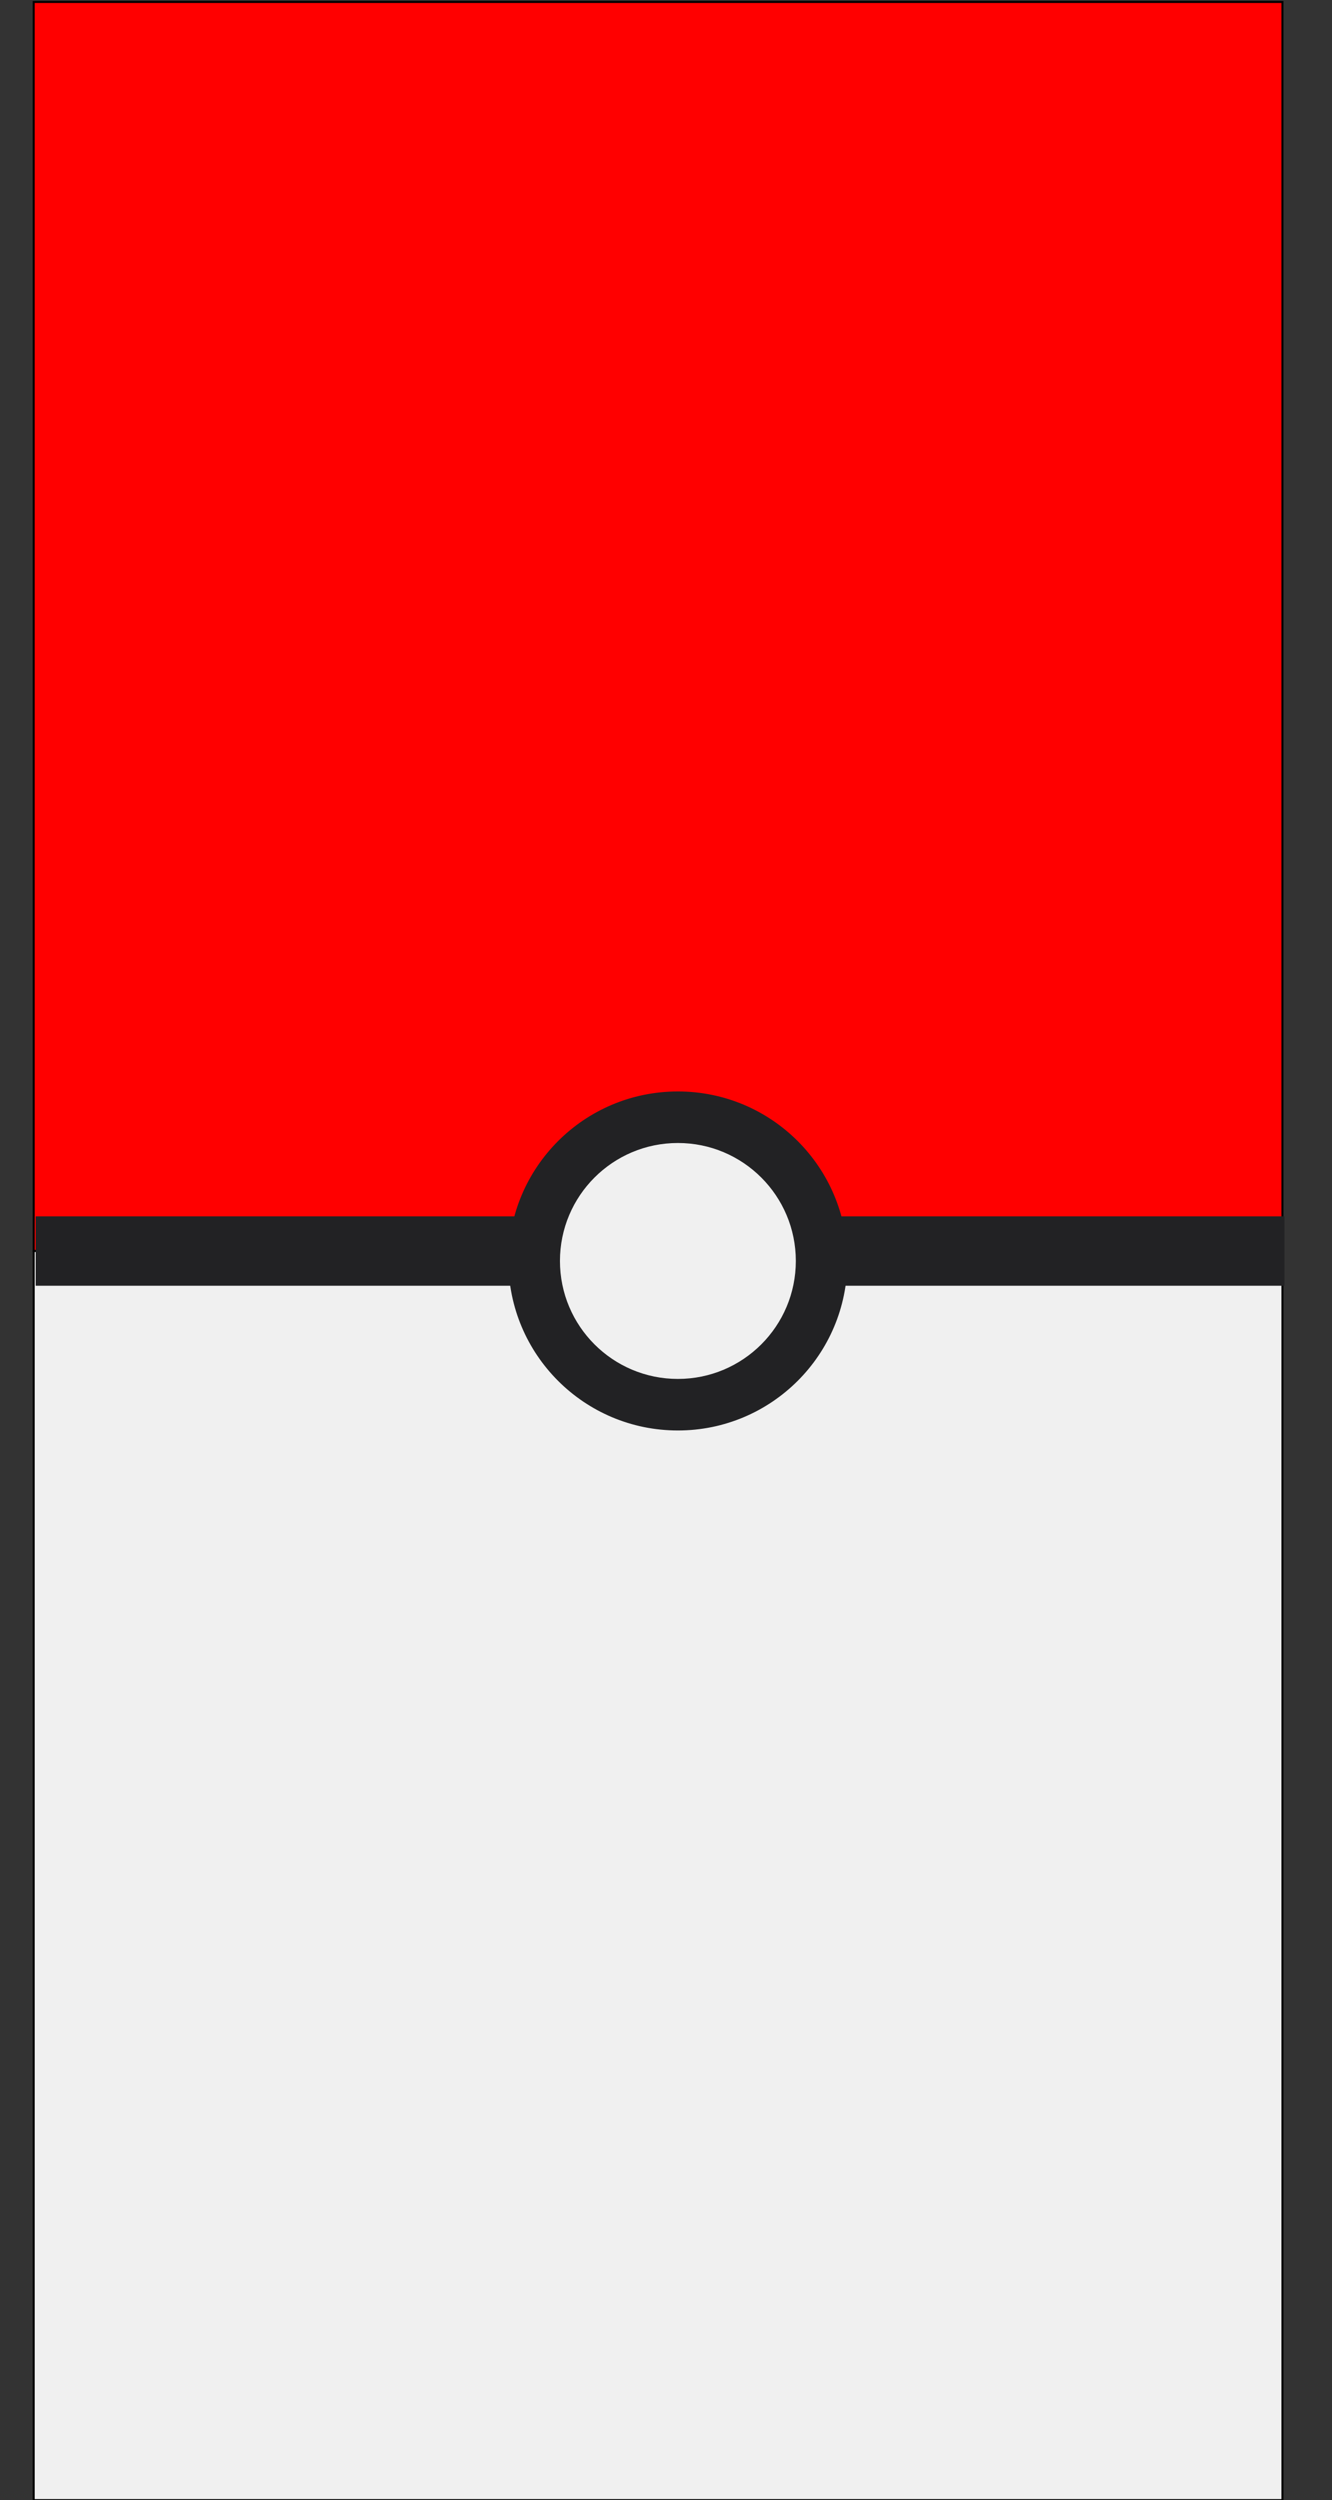 <?xml version="1.0" encoding="UTF-8"?>
<!-- Do not edit this file with editors other than diagrams.net -->
<!DOCTYPE svg PUBLIC "-//W3C//DTD SVG 1.1//EN" "http://www.w3.org/Graphics/SVG/1.1/DTD/svg11.dtd">
<svg xmlns="http://www.w3.org/2000/svg" xmlns:xlink="http://www.w3.org/1999/xlink" version="1.1" width="672px" height="1261px" viewBox="-0.5 -0.5 672 1261" content="&lt;mxfile host=&quot;app.diagrams.net&quot; modified=&quot;2022-04-16T17:15:35.787Z&quot; agent=&quot;5.0 (Windows NT 10.0; Win64; x64) AppleWebKit/537.36 (KHTML, like Gecko) Chrome/100.0.49.75 Safari/537.36 Edg/100.0.118.39&quot; version=&quot;17.4.3&quot; etag=&quot;BWGq2fZtvsSqnq7QcF3Y&quot; type=&quot;google&quot;&gt;&lt;diagram id=&quot;sHAnNgaNwPwjIbFlfxik&quot;&gt;vVZNc5swEP01HJMBCWxybJ2kvWQmMz40OWpgDZoKxAg54Pz6SmbFhw1jZ1oXH6x92qdl3+7K9uimaH8oVuUvMgXhET9tPfroERLQiPjm20KHDqIPPiKZ4im6DcCWfwKCzm3PU6gnjlpKoXk1BRNZlpDoCcaUks3UbSfFNGrFMjgDtgkT5+gvnuoc06AuDbvxE3iWY+hwFSOlYM4bXeucpbIZQfTJoxslpe5WRbsBYfVzwnS854Xd/s0UlPoaAukIH0zsMTl8L31w2Sq5L1Ow/r5Hvzc517CtWGJ3G1Nhg+W6EMYKzHLHhdhIIdWRS599y8EYoDS0i+8Z9NmbzgFZgFYH44KEuyBe3UcdC9smiIlDmqEKK4rK5qMC9CDDymd9gEEbs0B55qWit5bKfm6mVhz8X7XCy2oZgplYuKwUq6tujHe8teqeSkfsExq81kr+hrmdfyBqRE8kXdM5SYP1jKQ9+DeSRldIWqbf7AVnrFKWMJVx2p3LWnU77majkYGg5foNiXb9Plo/tmPj4IzSZPeGkY/G+9gYSEfLsbqEID27fy8WaVSBaKYADlMgmOYf0+PnioIRXiU3gceDFS0PljunlnuVAFLHl+/JaWEY3ocP/ROTSwdrpjLQZwcfG6fX4qpeWt1yPJdb64Z33jo+Hc9oPTeeZG48ydfH05jDz3RXgeH/Dn36Aw==&lt;/diagram&gt;&lt;/mxfile&gt;"><rect x="-0.5" y="-0.5" width="672" height="1261" fill="#333333" stroke="none"/><defs/><g><rect x="16.5" y="0.5" width="630" height="630" fill="#f00" stroke="rgb(0, 0, 0)" pointer-events="all"/><rect x="16.5" y="630.5" width="630" height="630" fill="#f0f0f0" stroke="rgb(0, 0, 0)" pointer-events="all"/><ellipse cx="341.5" cy="635.5" rx="85" ry="85" fill="#222224" stroke="#222224" pointer-events="all"/><path d="M 17.5 630.5 L 647.5 630.5" fill="none" stroke="#222224" stroke-width="35" stroke-miterlimit="10" pointer-events="stroke"/><ellipse cx="341.5" cy="635.5" rx="60" ry="60" fill="#f0f0f0" stroke="#222224" pointer-events="all"/></g></svg>